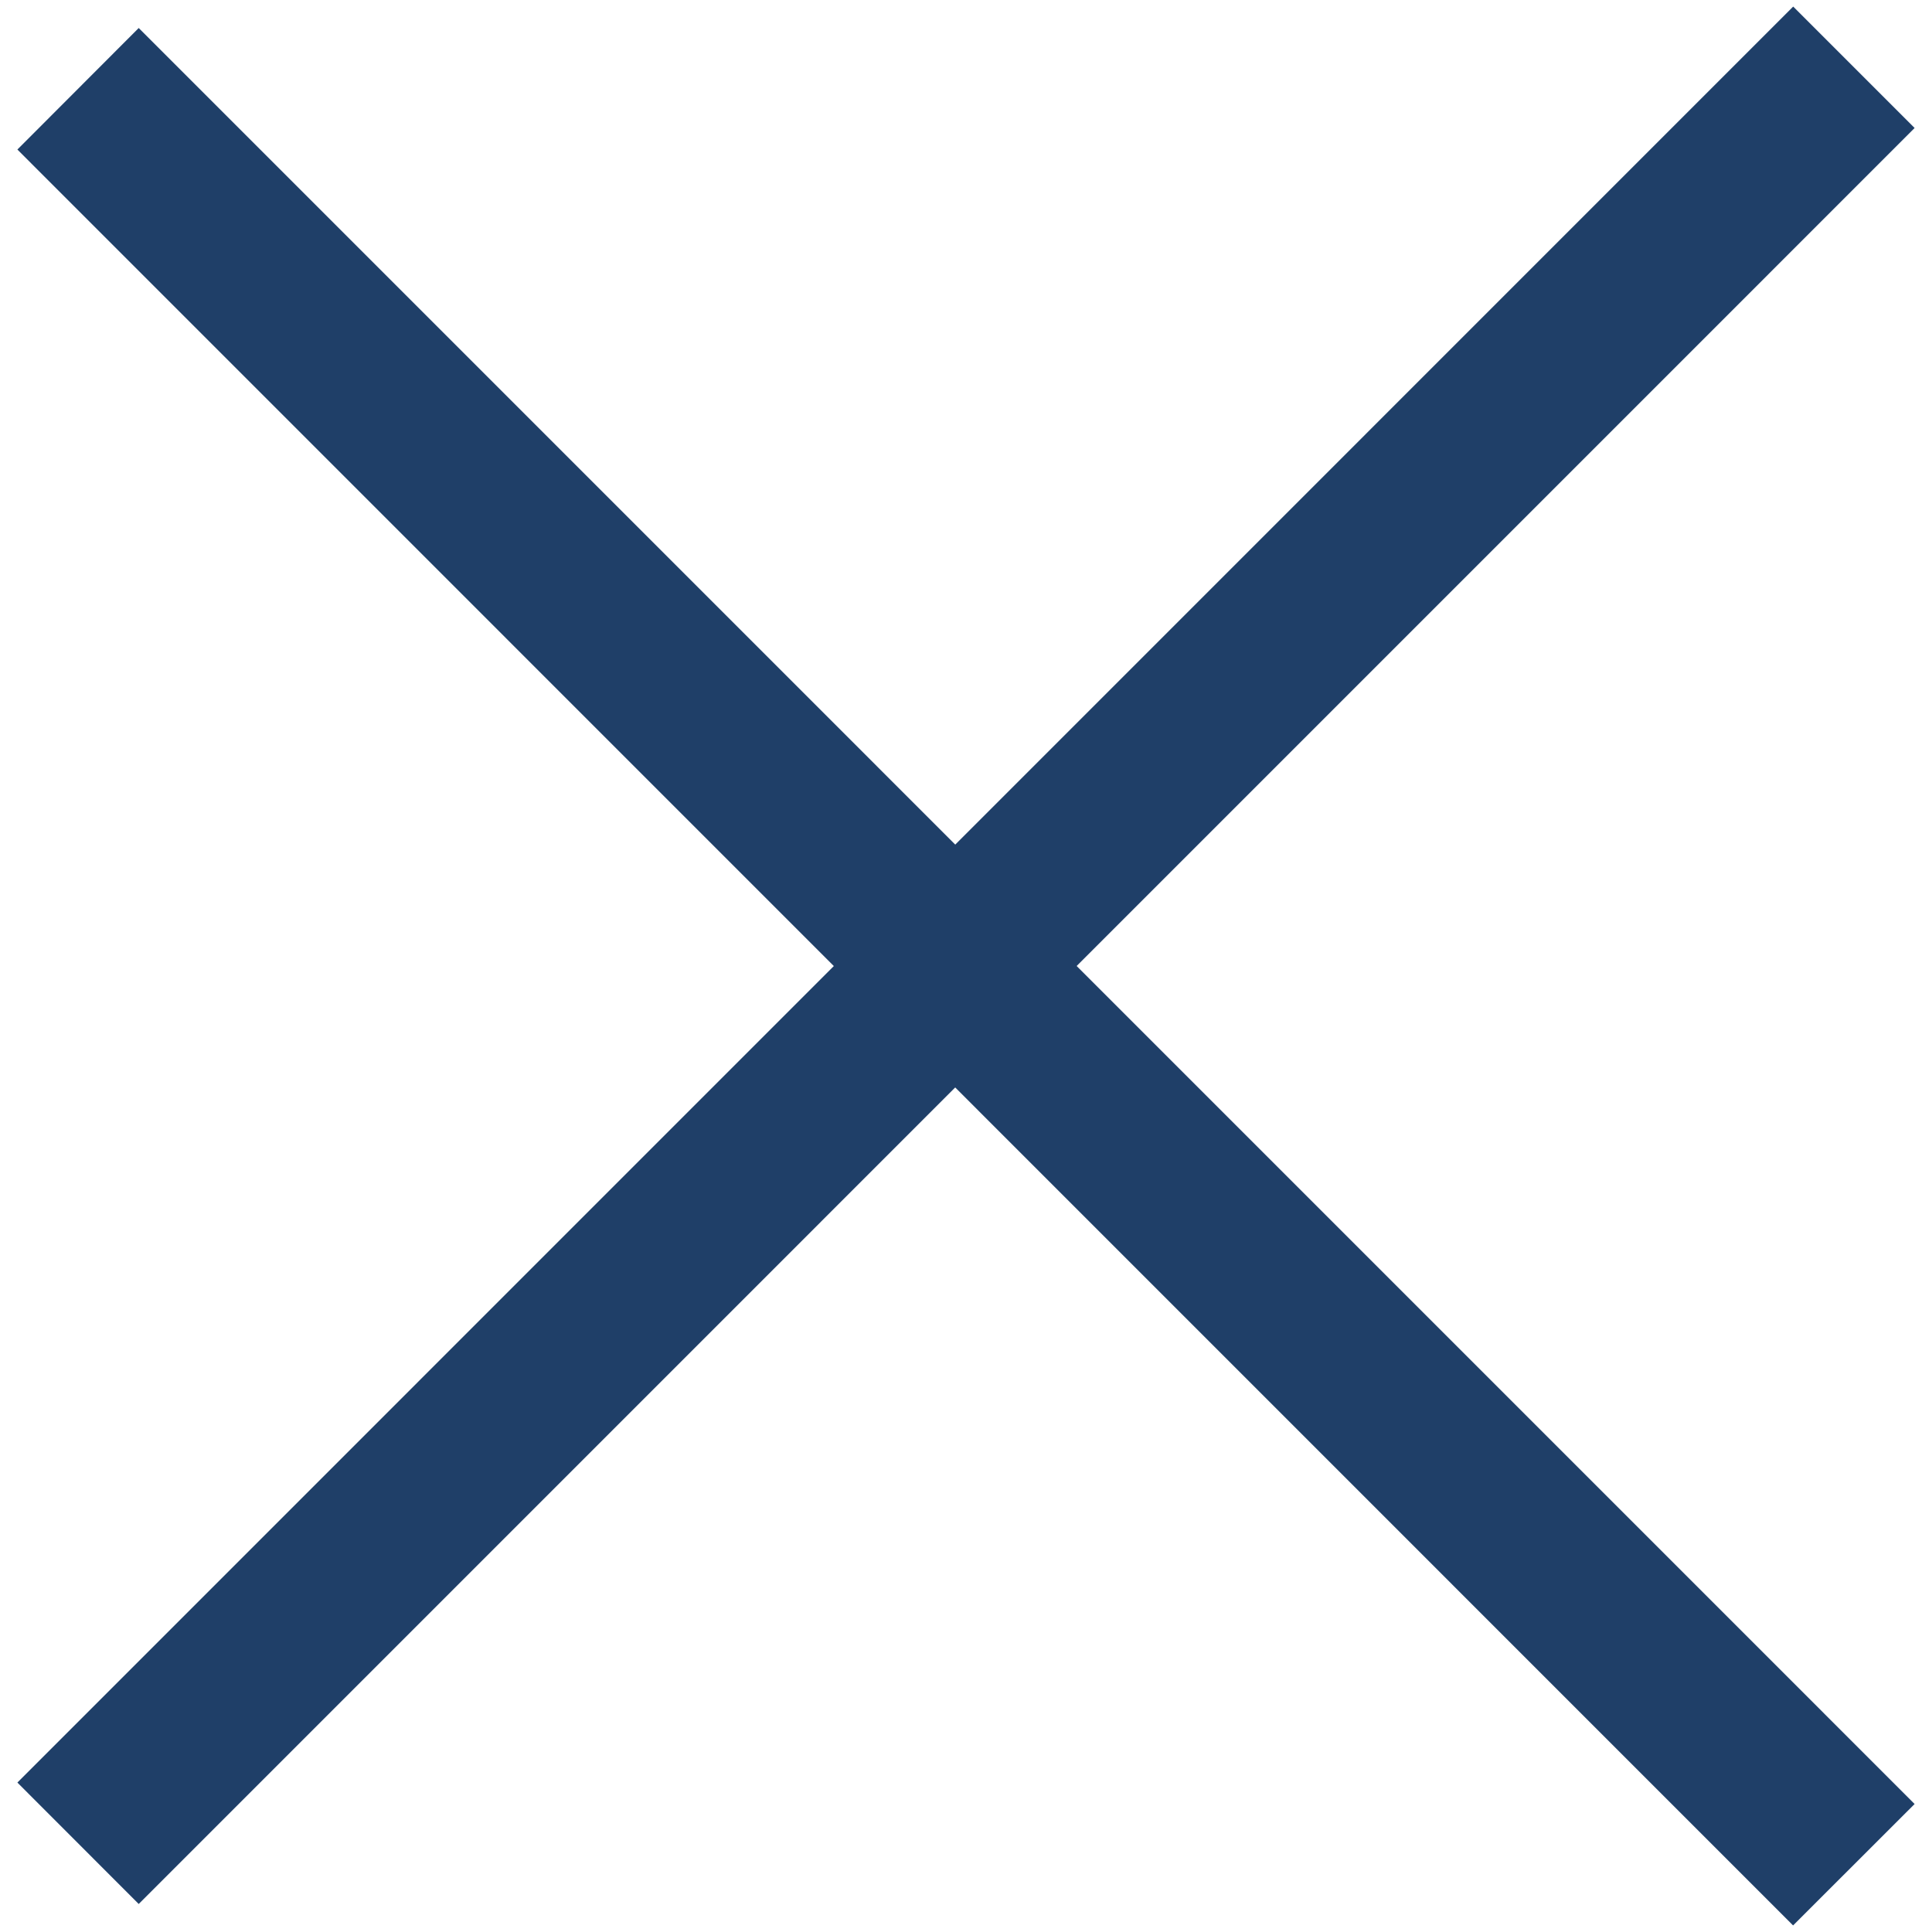 <svg width="20" height="20" fill="none" xmlns="http://www.w3.org/2000/svg"><path fill="#1F3F68" d="M.18 18.453 18.563.068l1.257 1.257L1.436 19.71z"/><path fill="#1F3F68" d="M1.436.29 19.82 18.675l-1.258 1.257L.18 1.548z"/></svg>